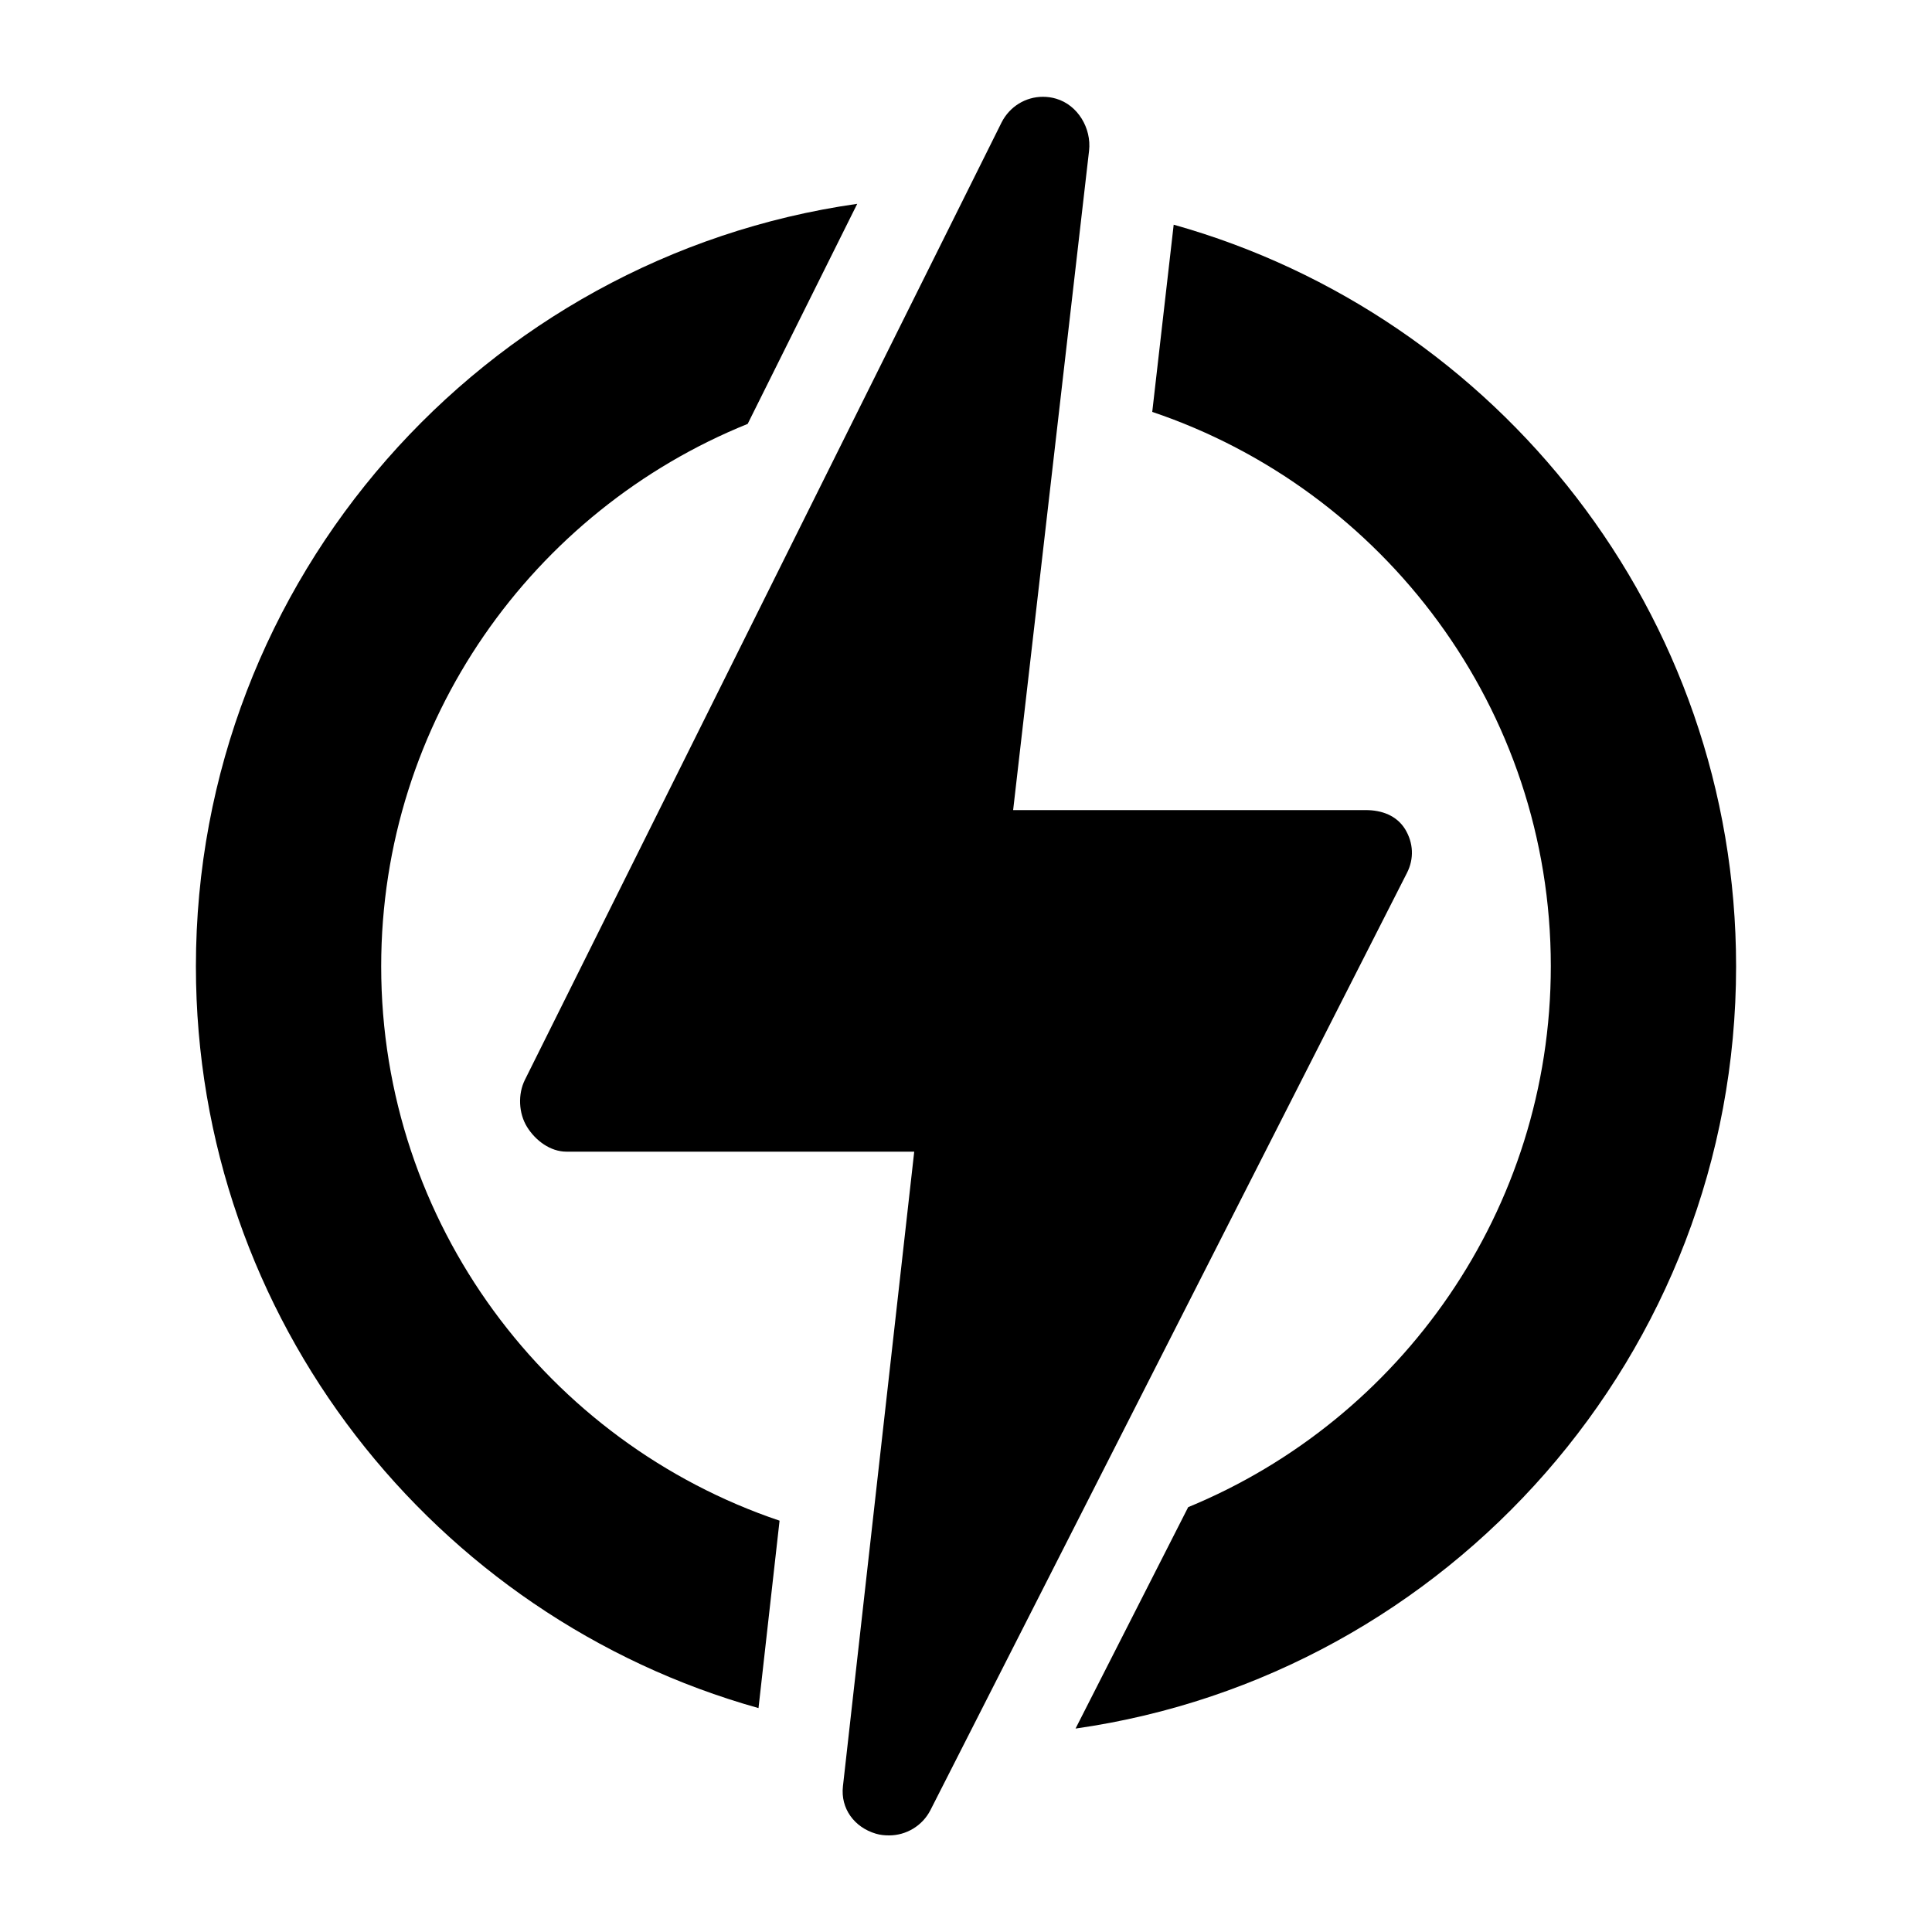 <?xml version="1.0" encoding="utf-8"?>
<!-- Generator: Adobe Illustrator 24.3.0, SVG Export Plug-In . SVG Version: 6.00 Build 0)  -->
<svg version="1.1" id="Capa_1" xmlns="http://www.w3.org/2000/svg" xmlns:xlink="http://www.w3.org/1999/xlink" x="0px" y="0px"
	 viewBox="0 0 1000 1000" style="enable-background:new 0 0 1000 1000;" xml:space="preserve">
<g>
	<path d="M197.3,500.2c0-127,78.6-235.9,189.7-280.8l56.7-113.9c-193.2,27.5-342.3,194-342.3,394.7c0,182.6,123.4,336.9,291.2,383.9
		l10.9-97C283.7,746.7,197.3,633.3,197.3,500.2z"/>
	<path d="M898.6,500.2c0-182.6-123.4-336.8-291.1-383.9l-11.1,96.9c119.8,40.4,206.3,153.7,206.3,286.9
		c0,126.2-77.7,234.7-187.7,280l-58.3,114.6C749.7,867.2,898.6,700.7,898.6,500.2z"/>
	<path d="M728.2,451.9c3.8-7.4,3.4-15.6-0.9-22.7c-4.4-7.1-12.1-9.9-20.4-9.9H524.4l39.3-341.3c1.3-11.6-5.8-23.6-17-26.9
		c-2.3-0.7-4.6-1-6.9-1c-8.9,0-17.2,5-21.4,13.3L271.7,558.9c-3.7,7.4-3.3,17.3,1.1,24.4c4.4,7.1,12.1,12.8,20.4,12.8h180
		l-36.9,328.5c-1.3,11.5,5.9,21.2,17,24.5c2.3,0.7,4.6,0.9,6.9,0.9c8.8,0,17.2-4.9,21.4-13.1L728.2,451.9z"/>
</g>
</svg>
